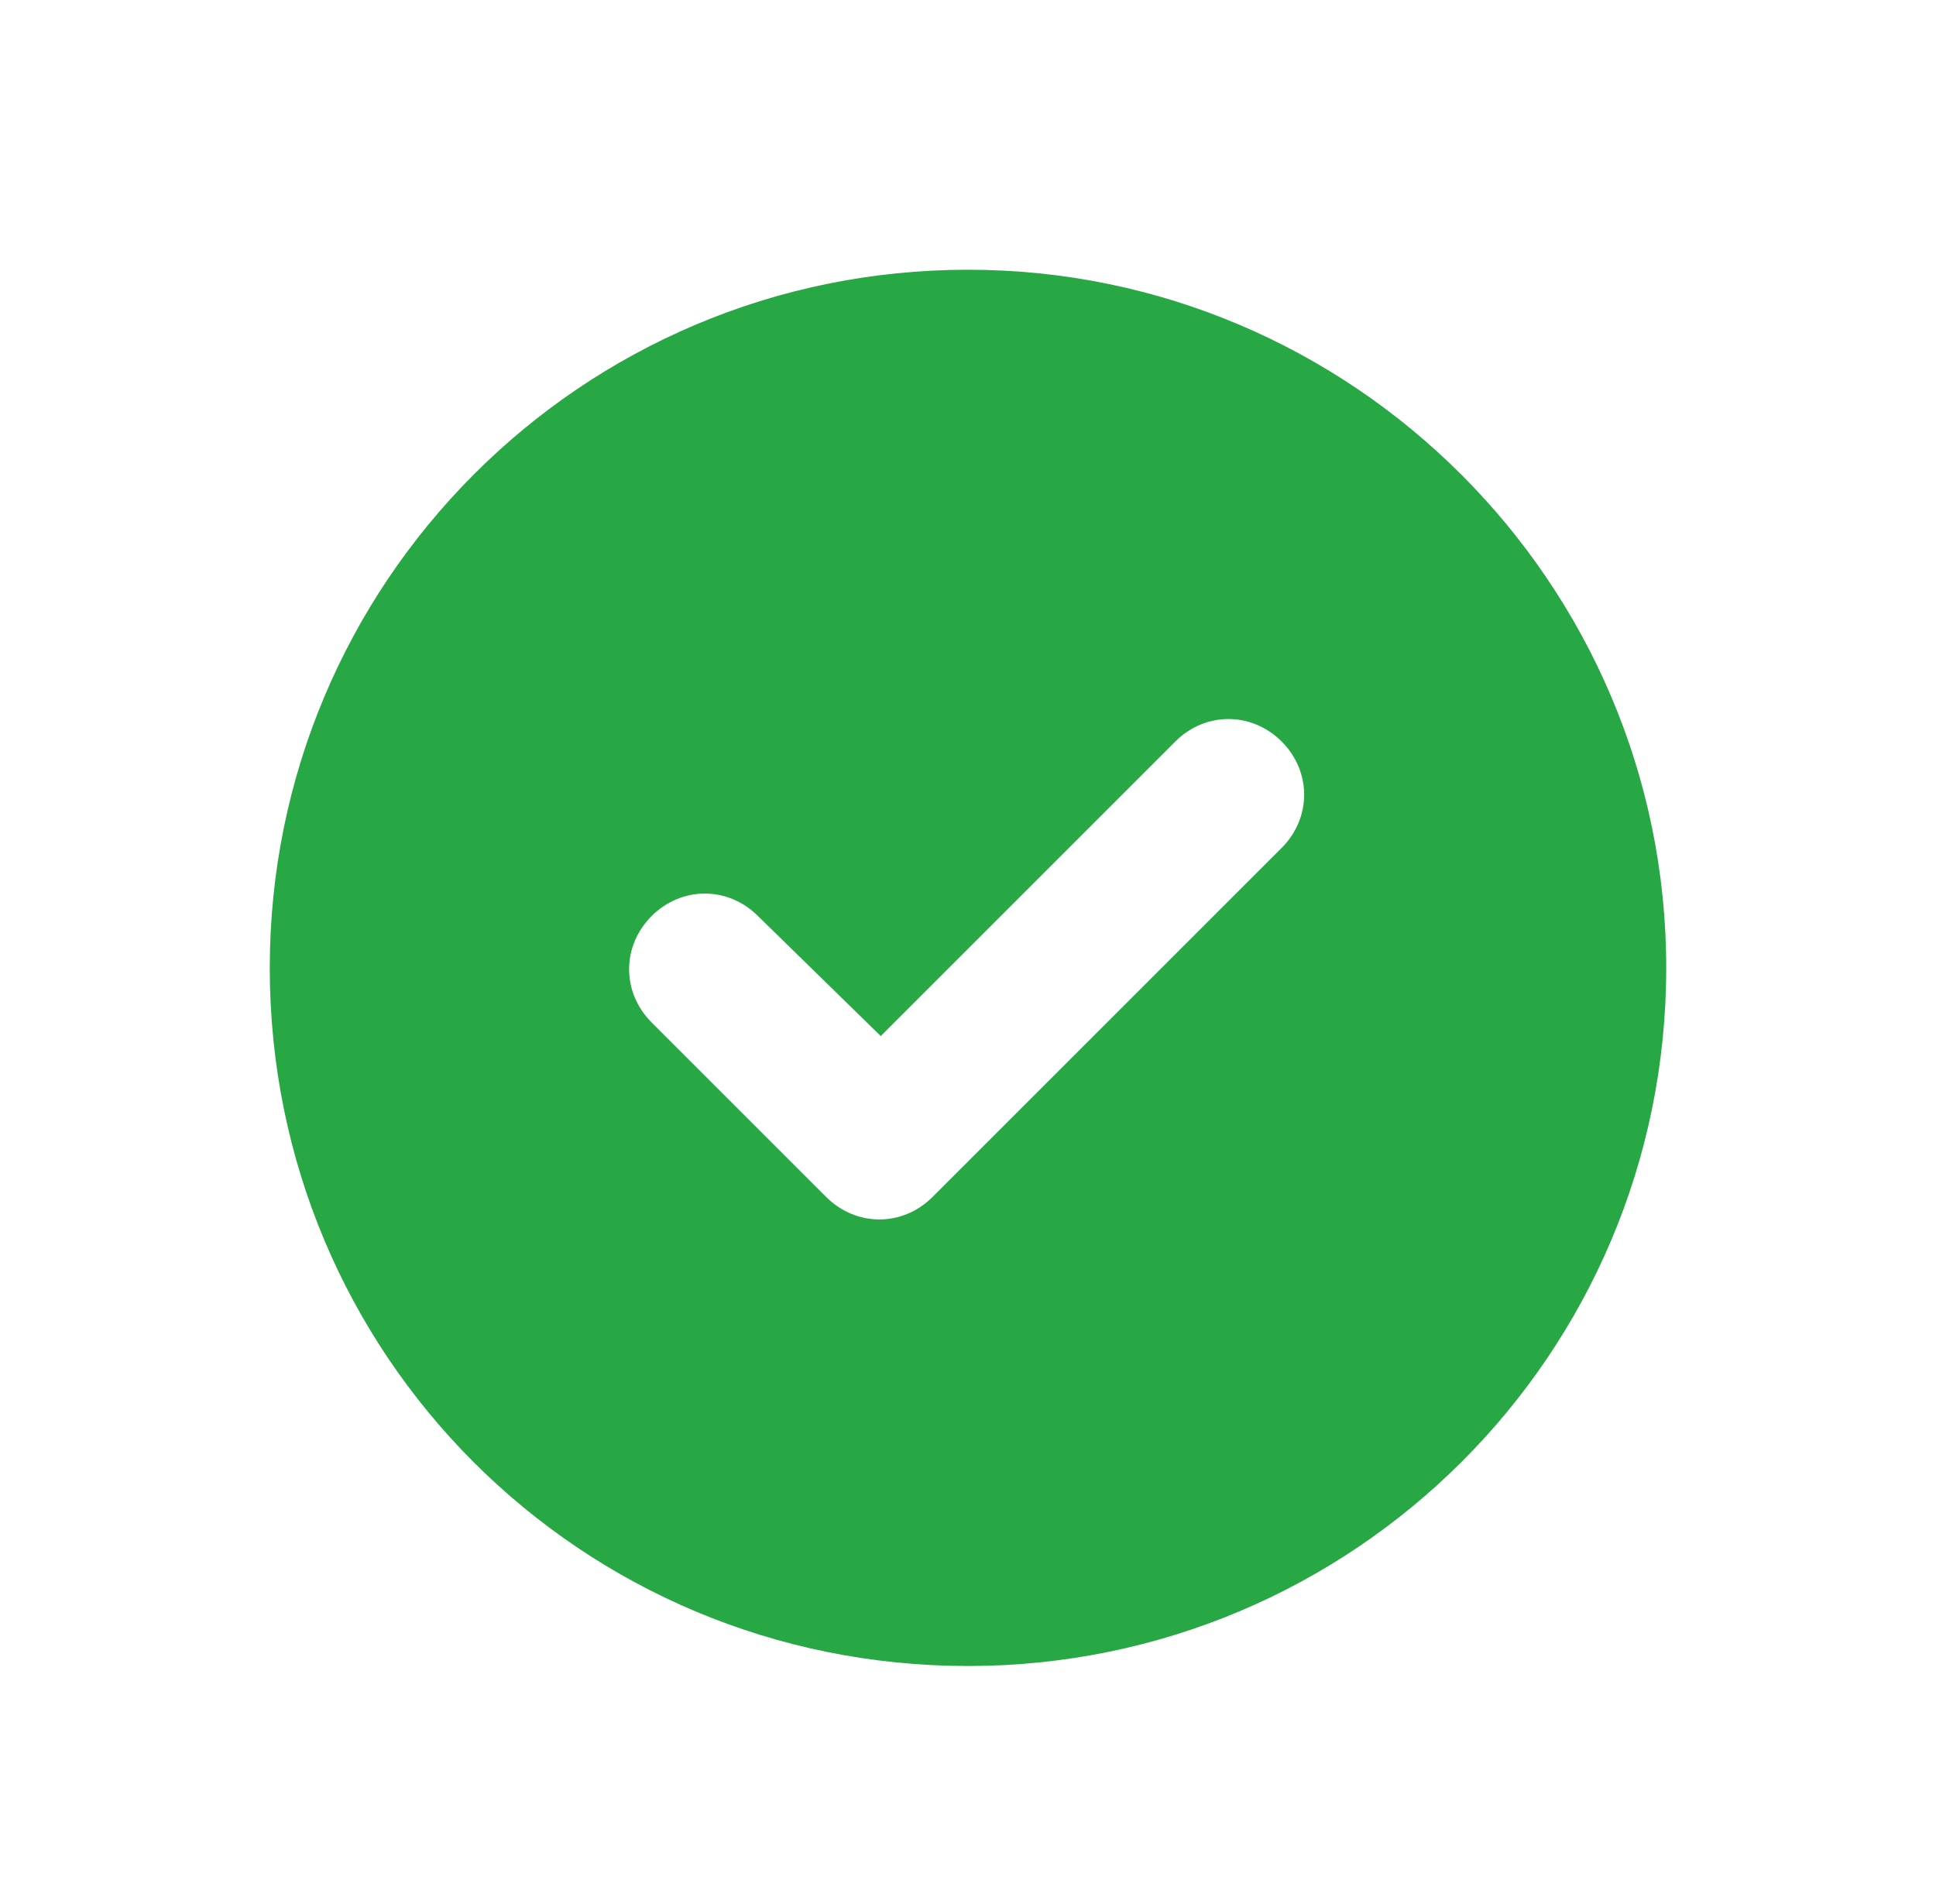 <svg width="61" height="60" viewBox="0 0 61 60" fill="none" xmlns="http://www.w3.org/2000/svg">
<path d="M8.5 30.5C8.5 18.383 18.297 8.5 30.5 8.5C42.617 8.5 52.5 18.383 52.5 30.5C52.5 42.703 42.617 52.5 30.5 52.5C18.297 52.5 8.5 42.703 8.5 30.5ZM40.383 26.719C41.328 25.773 41.328 24.312 40.383 23.367C39.438 22.422 37.977 22.422 37.031 23.367L27.75 32.648L23.883 28.867C22.938 27.922 21.477 27.922 20.531 28.867C19.586 29.812 19.586 31.273 20.531 32.219L26.031 37.719C26.977 38.664 28.438 38.664 29.383 37.719L40.383 26.719Z" fill="#28A745"/>
</svg>

